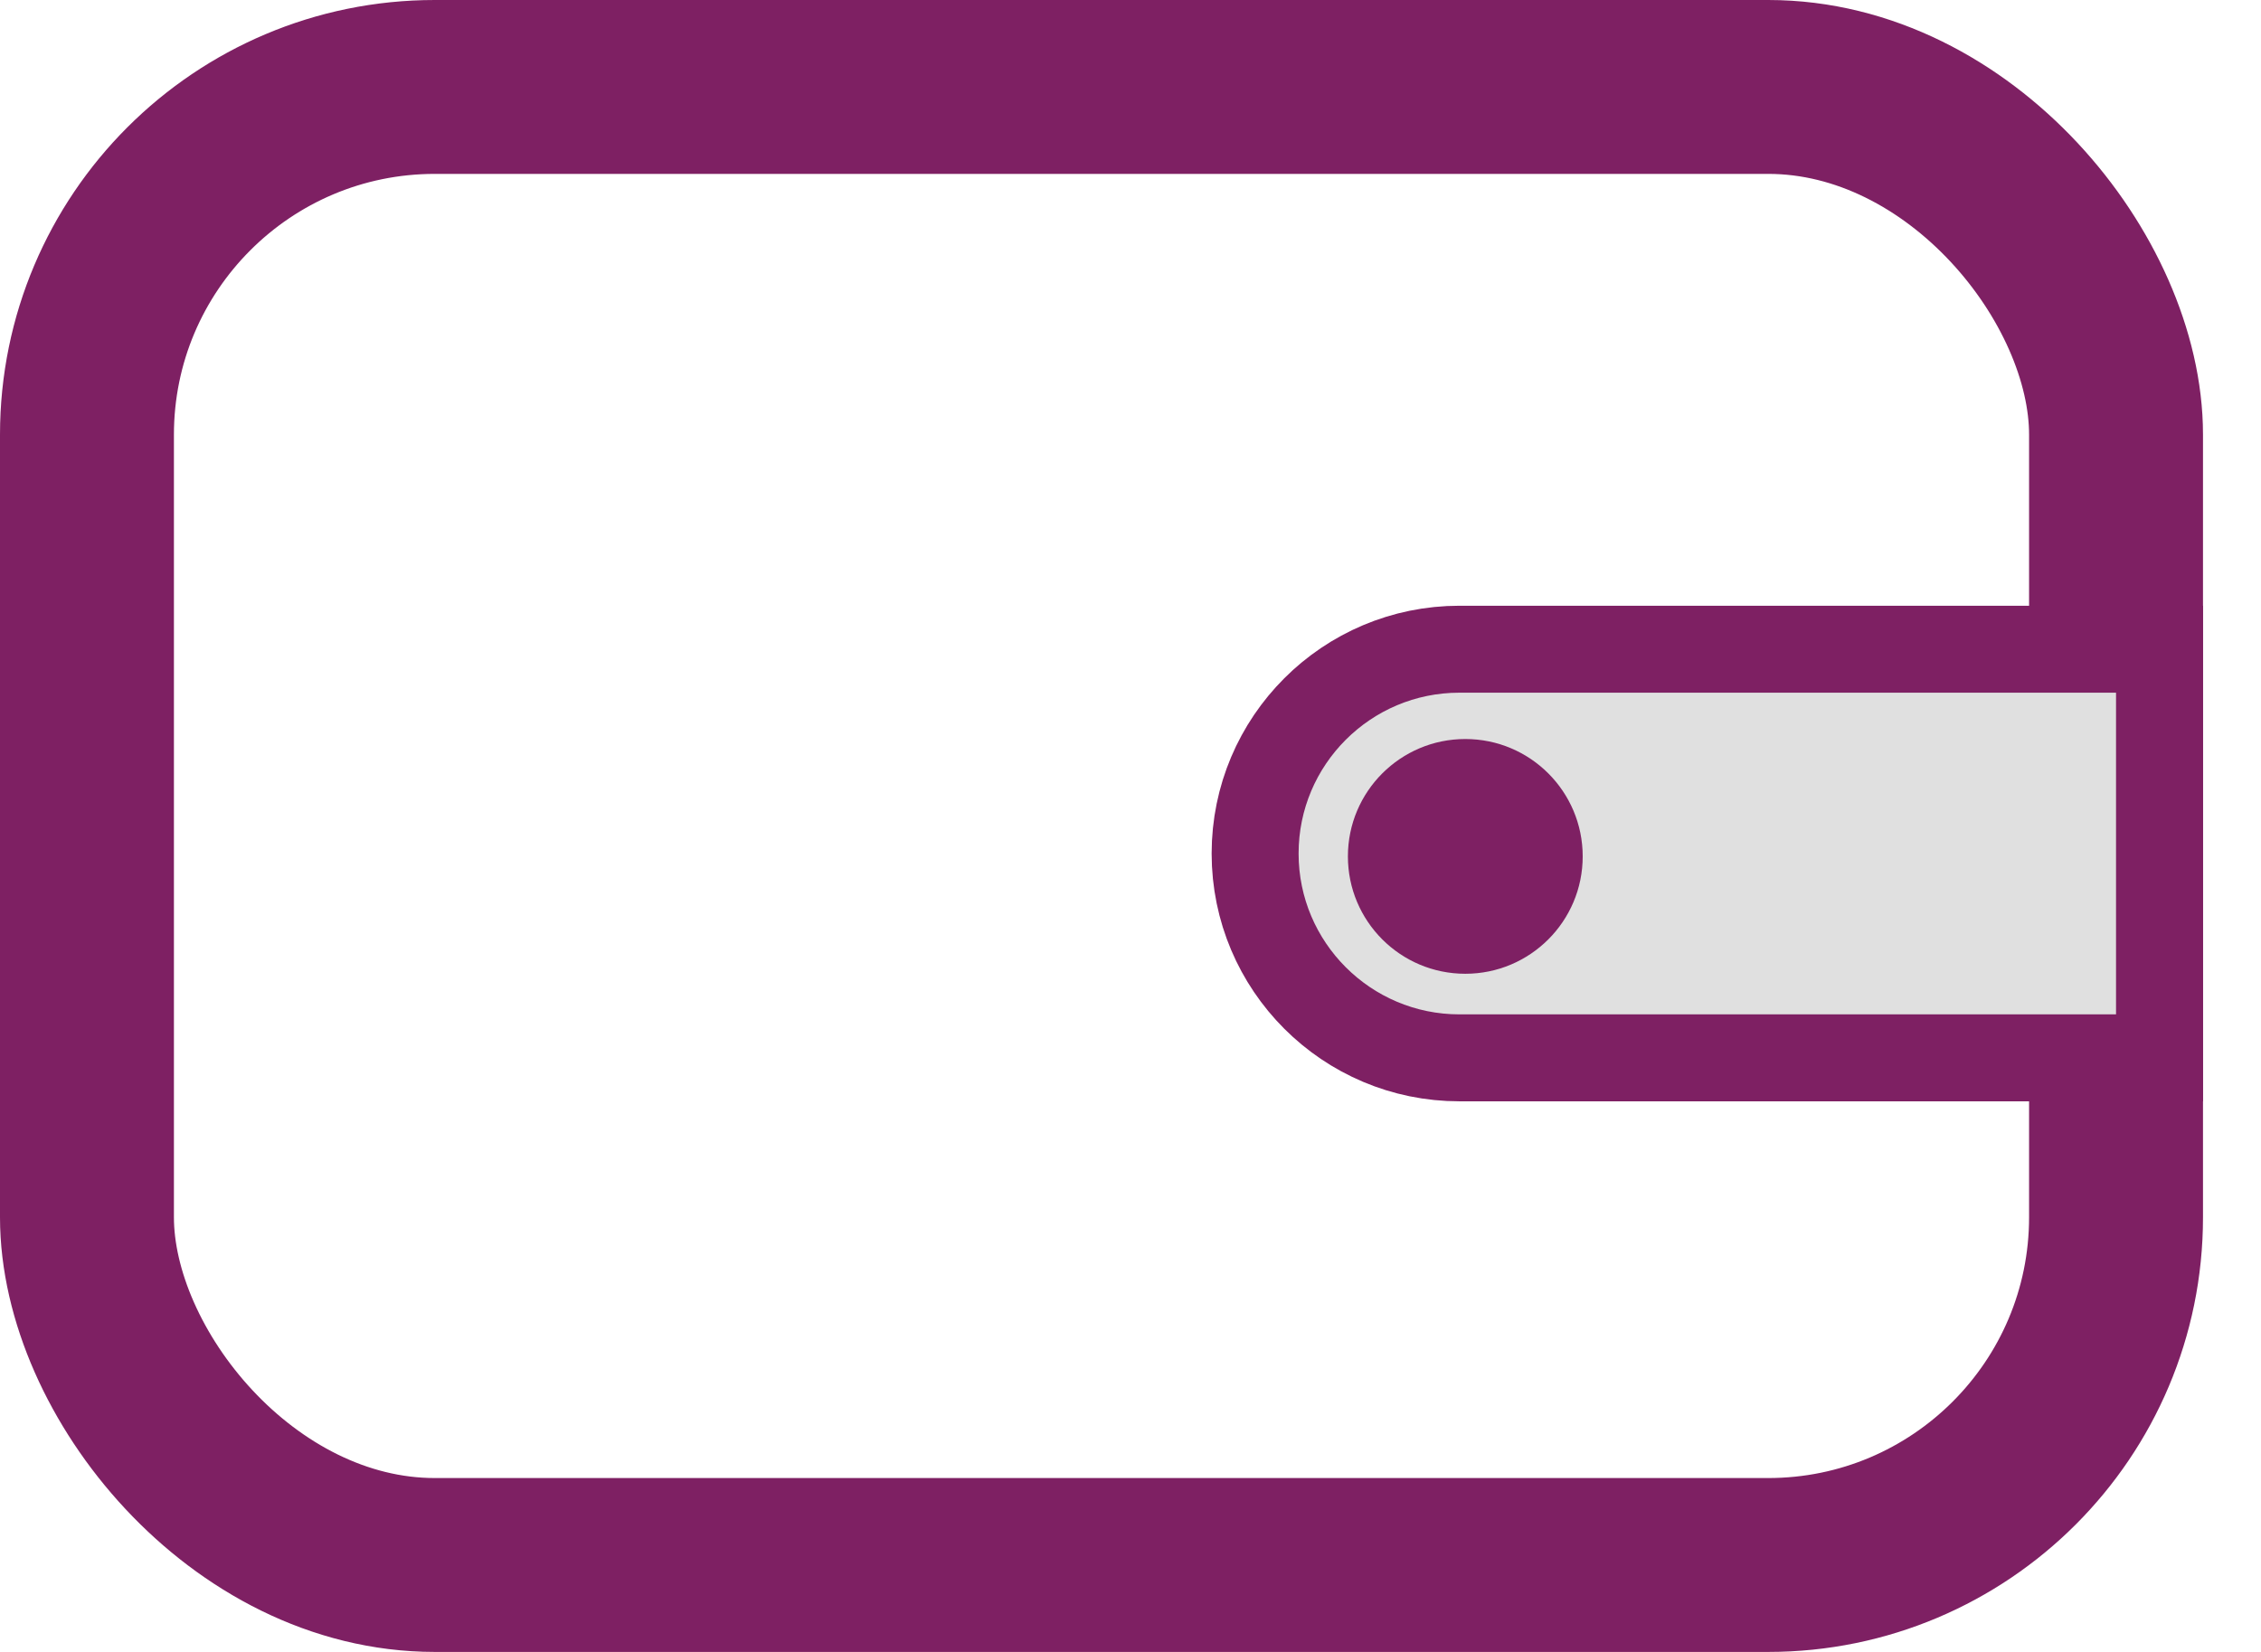 <svg width="26" height="19" viewBox="0 0 26 19" fill="none" xmlns="http://www.w3.org/2000/svg">
    <rect x="1" y="1" width="23.333" height="17" rx="4" stroke="#7E2063" stroke-width="2" stroke-linejoin="round"/>
    <path d="M14.433 9.817C14.433 8.519 15.486 7.467 16.783 7.467H24.833V12.167H16.783C15.486 12.167 14.433 11.114 14.433 9.817Z" fill="#E0E0E0" stroke="#7E2063"/>
    <circle cx="16.85" cy="9.85" r="1.35" fill="#7E2063"/>
</svg>
